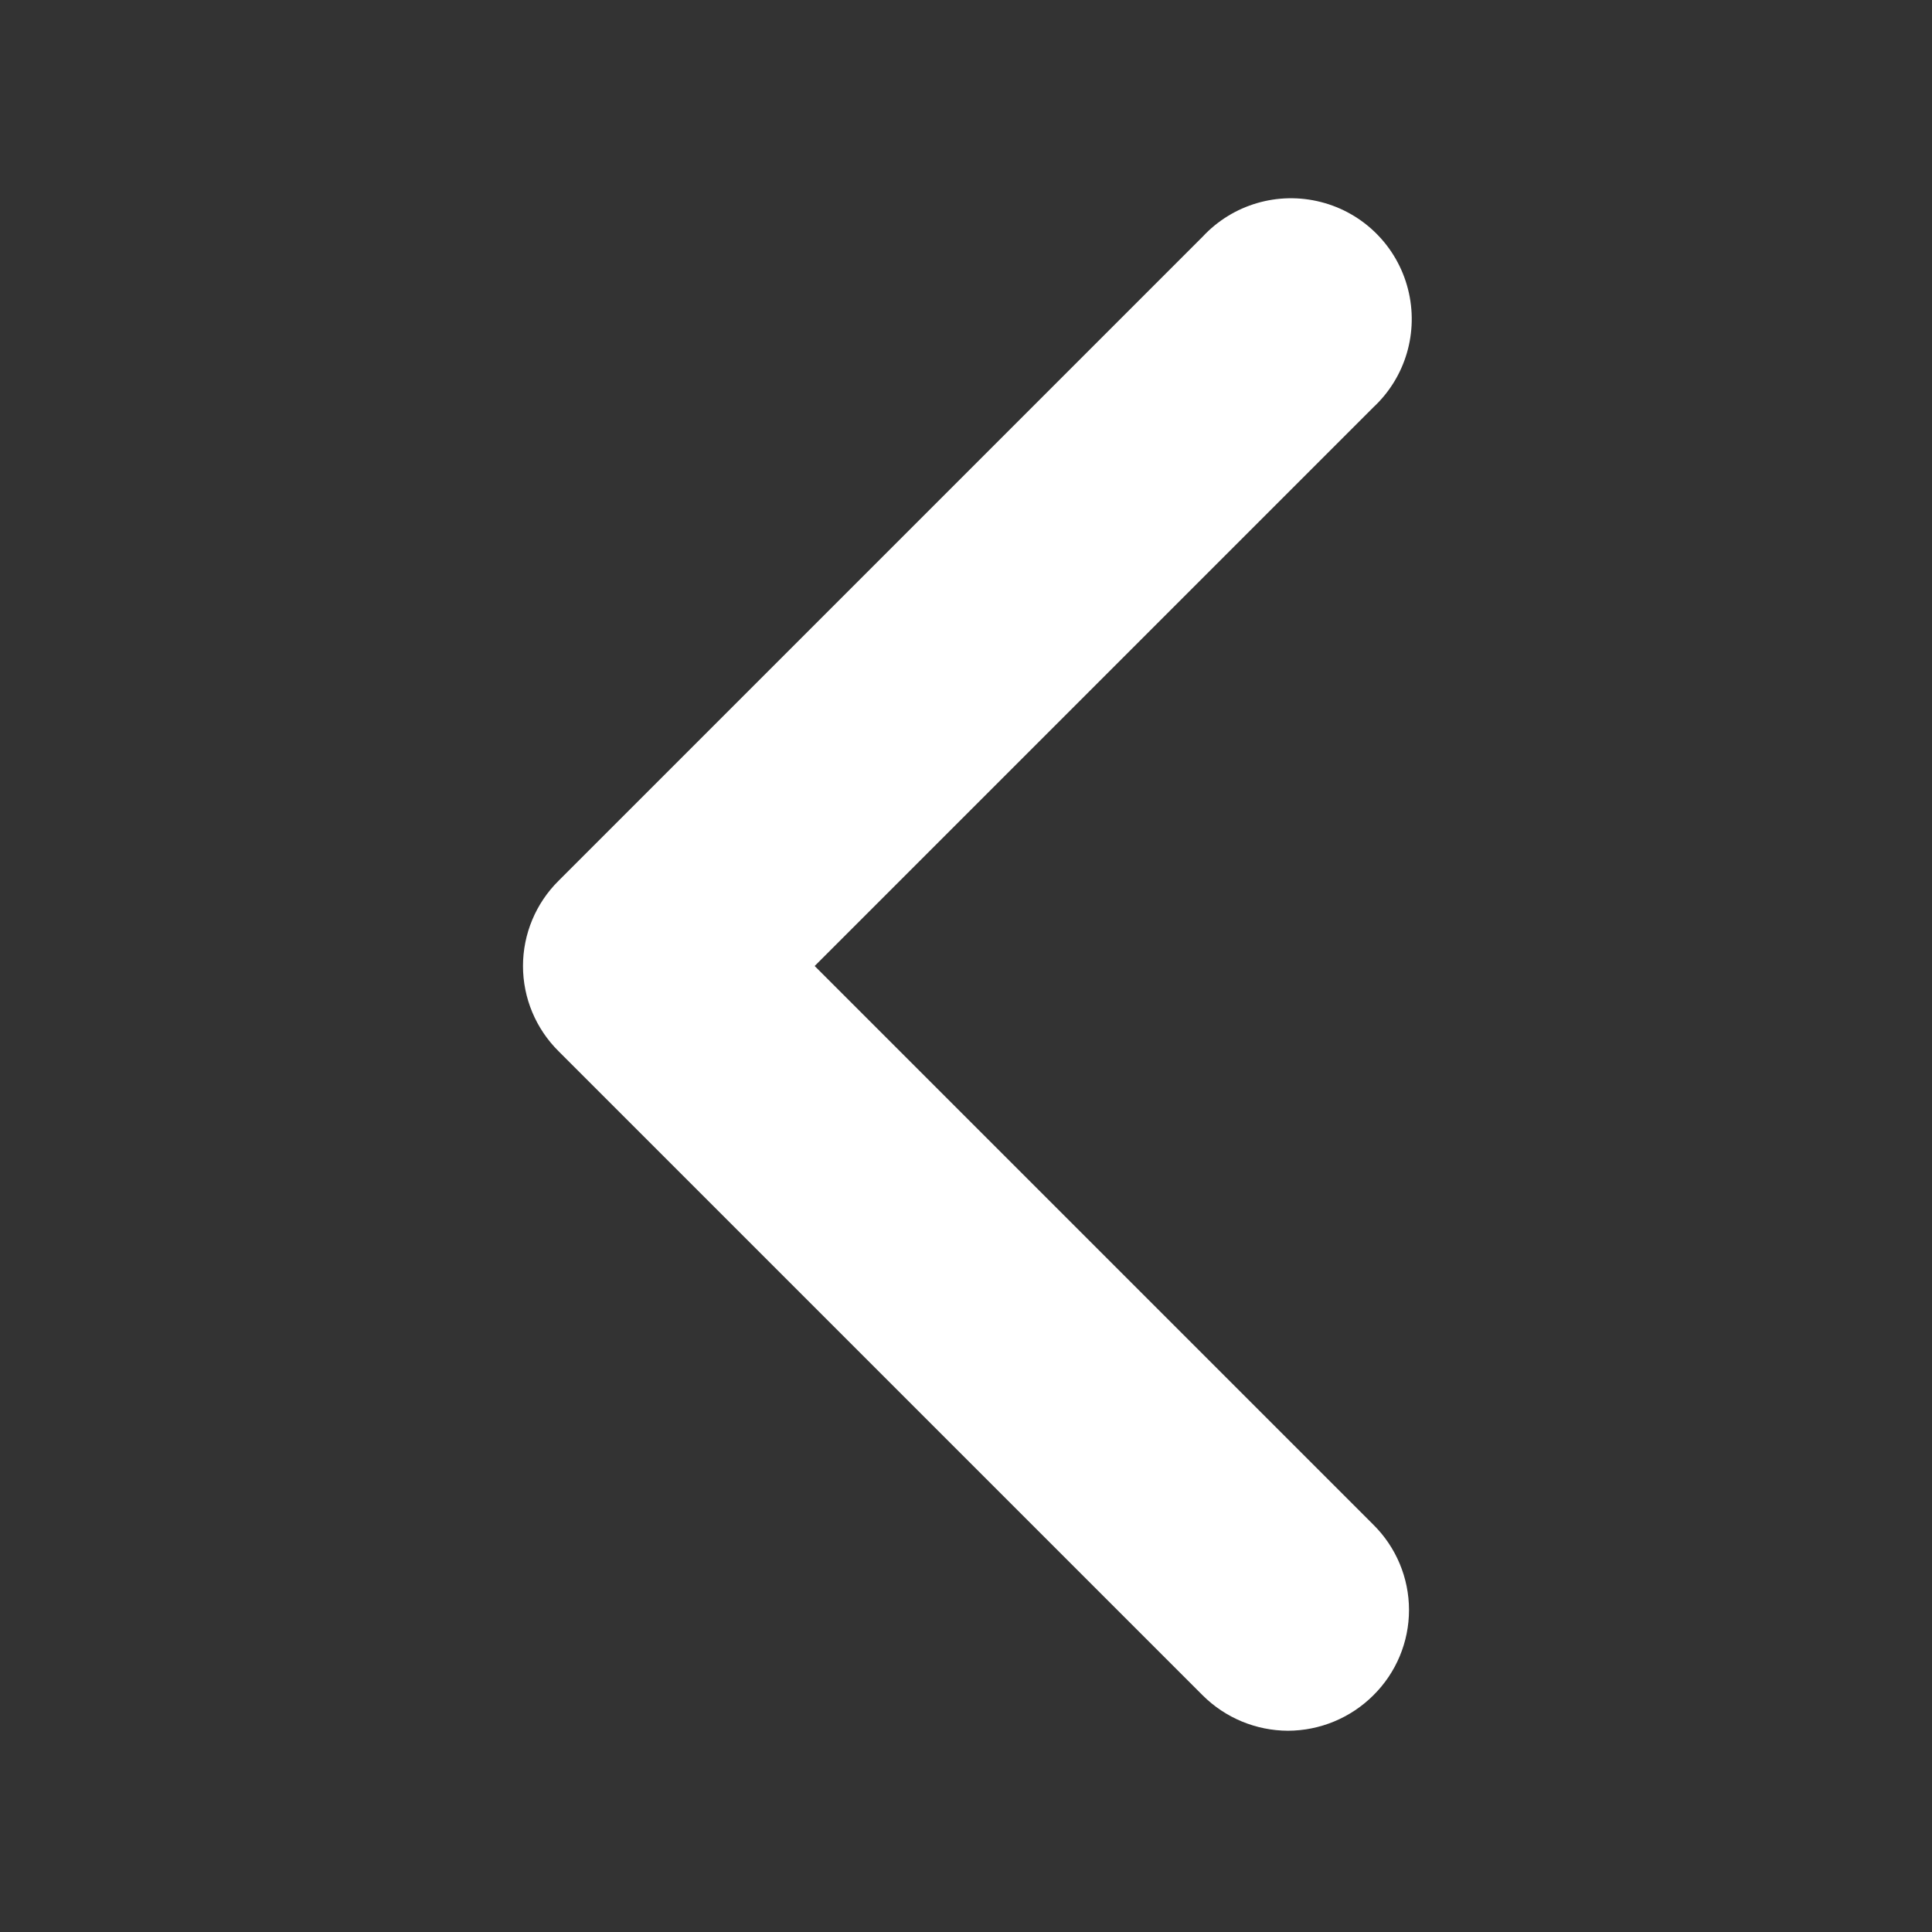<svg width="30" height="30" viewBox="0 0 30 30" fill="none" xmlns="http://www.w3.org/2000/svg">
<rect x="0" y="0" width="30" height="30" fill="#333333" stroke="none"/>
<path d="M20 26.875C19.503 26.873 19.027 26.676 18.675 26.325L8.675 16.325C8.321 15.975 8.121 15.498 8.121 15C8.121 14.502 8.321 14.025 8.675 13.675L18.675 3.675C19.142 3.173 19.846 2.967 20.511 3.137C21.175 3.306 21.694 3.825 21.863 4.489C22.033 5.154 21.827 5.858 21.325 6.325L12.65 15L21.325 23.675C21.679 24.025 21.879 24.502 21.879 25C21.879 25.498 21.679 25.975 21.325 26.325C20.973 26.676 20.497 26.873 20 26.875Z" fill="white"/>
</svg>

